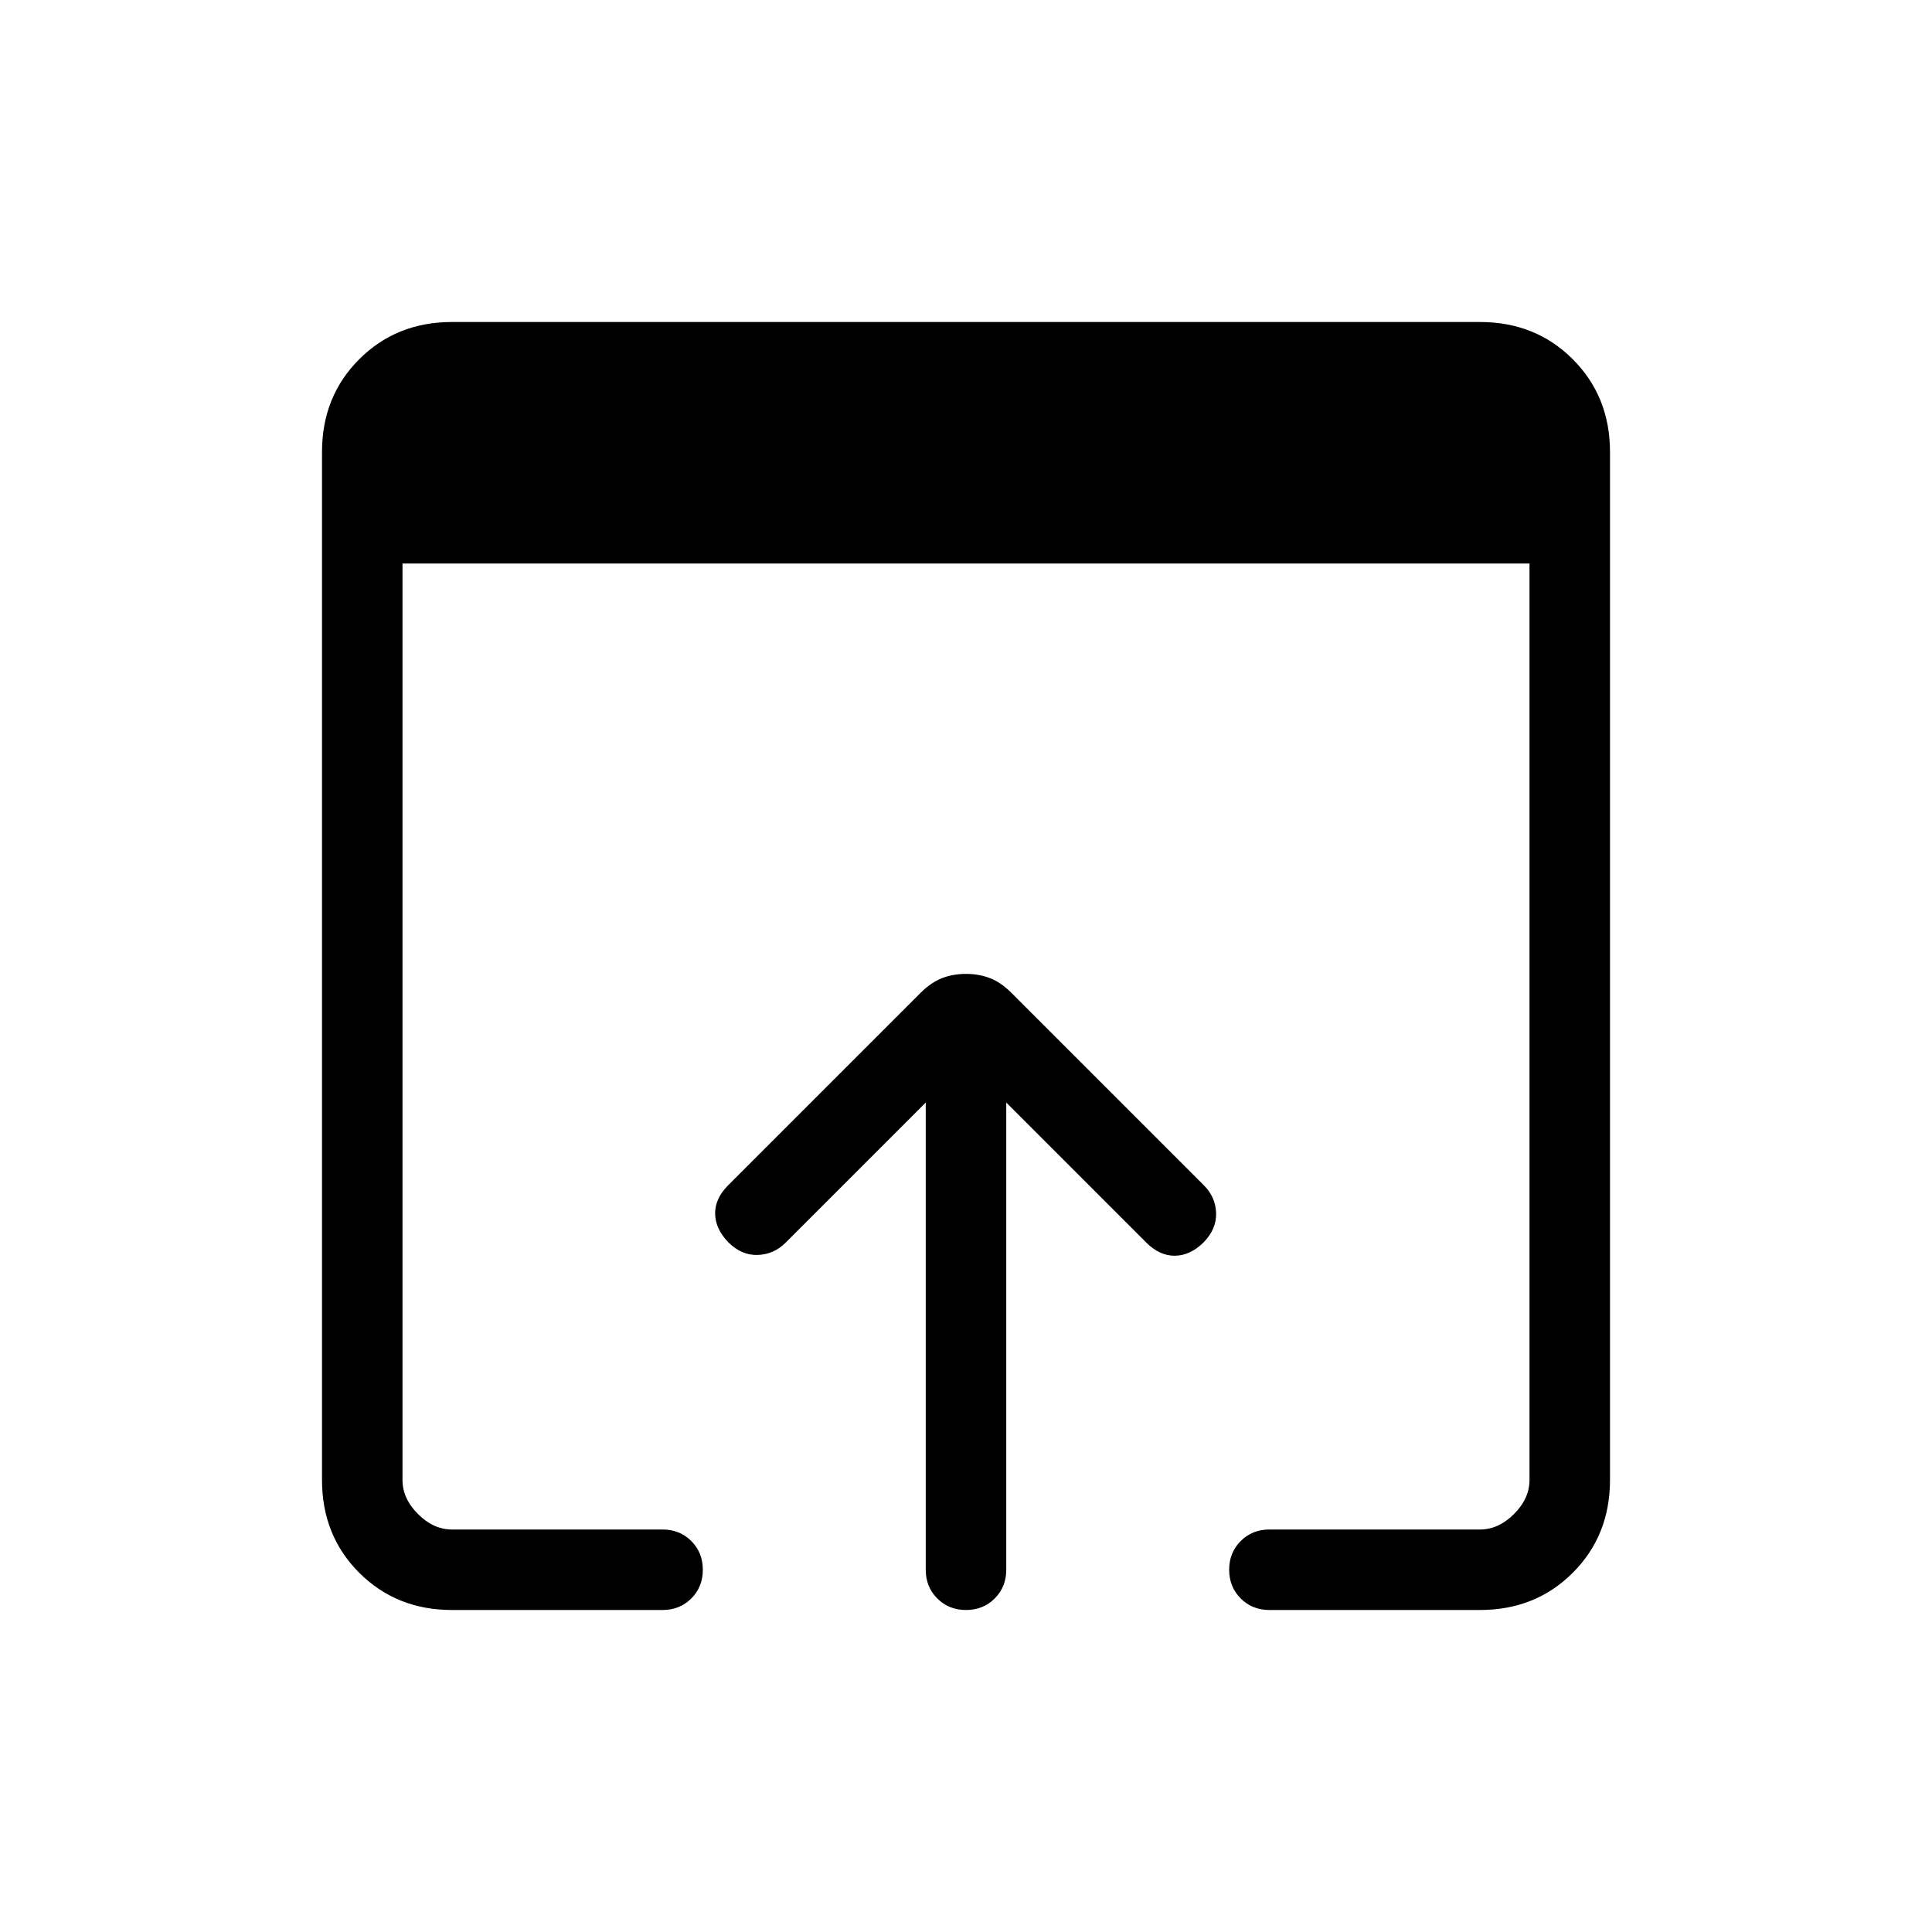 <svg xmlns="http://www.w3.org/2000/svg" height="24" viewBox="0 -960 960 960" width="24"><path d="M224.615-160Q197-160 178.5-178.5 160-197 160-224.615v-510.77Q160-763 178.5-781.5 197-800 224.615-800h510.77Q763-800 781.5-781.5 800-763 800-735.385v510.77Q800-197 781.5-178.5 763-160 735.385-160H630.769q-8.538 0-14.269-5.731-5.731-5.73-5.731-14.269 0-8.538 5.731-14.269T630.769-200h104.616q9.23 0 16.923-7.692Q760-215.385 760-224.615V-680H200v455.385q0 9.23 7.692 16.923Q215.385-200 224.615-200h104.616q8.538 0 14.269 5.731T349.231-180q0 8.539-5.731 14.269Q337.769-160 329.231-160H224.615ZM460-180v-232.154l-69.615 69.616q-5.846 5.846-13.885 6.115-8.039.269-14.654-6.346-6.385-6.616-6.5-14.154-.115-7.539 6.5-14.154l95.539-95.539q5.23-5.23 10.692-7.346 5.461-2.115 11.923-2.115t11.923 2.115q5.462 2.116 10.692 7.346l95.539 95.539q5.846 5.846 6.115 13.769.27 7.923-6.115 14.539-6.615 6.615-14.269 6.731-7.654.115-14.27-6.5L500-412.154V-180q0 8.539-5.731 14.269Q488.539-160 480-160t-14.269-5.731Q460-171.461 460-180Z"/></svg>